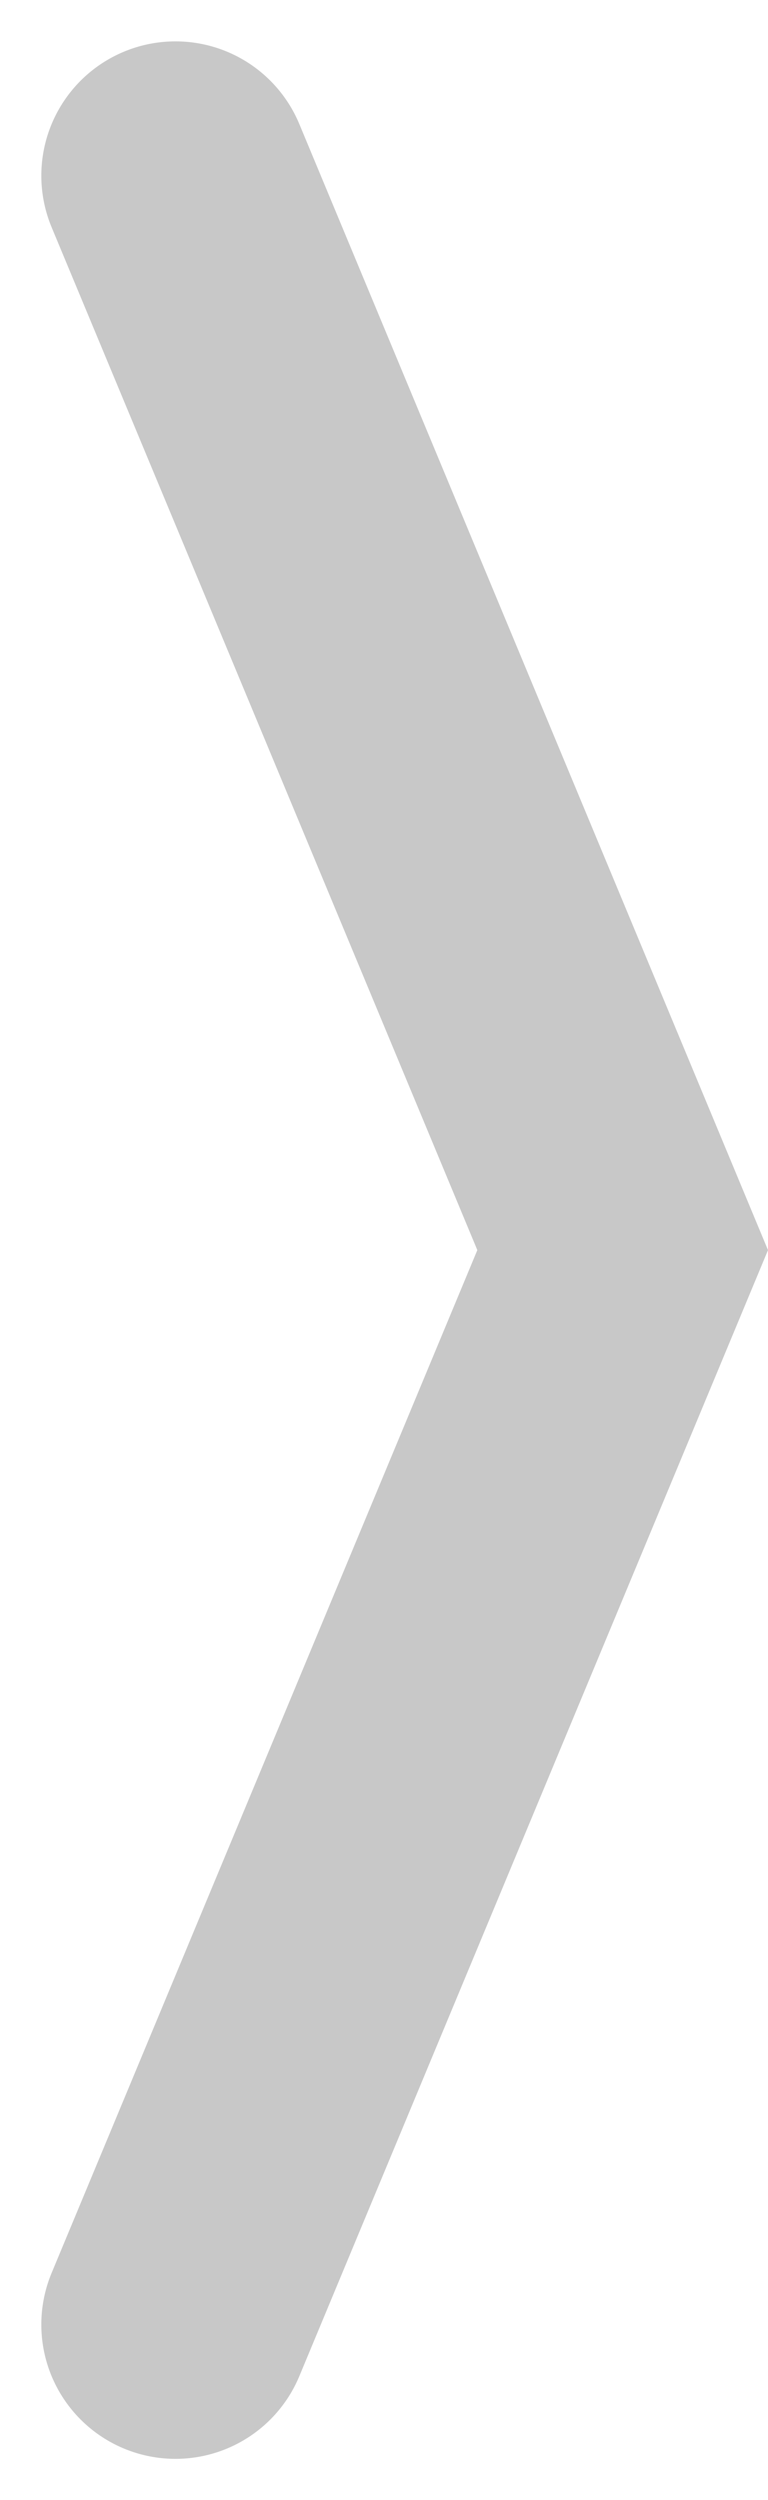 <svg xmlns="http://www.w3.org/2000/svg" width="8.587" height="27.923" viewBox="0 0 8.587 27.923">
  <g id="chevron" transform="translate(6.962 1.962) rotate(90)">
    <path id="Path_1341" data-name="Path 1341" d="M.5,4.5l12-5,12,5" transform="translate(-0.5 0.5)" fill="none" stroke="#c8c8c8" stroke-linecap="round" stroke-width="3"/>
  </g>
</svg>
